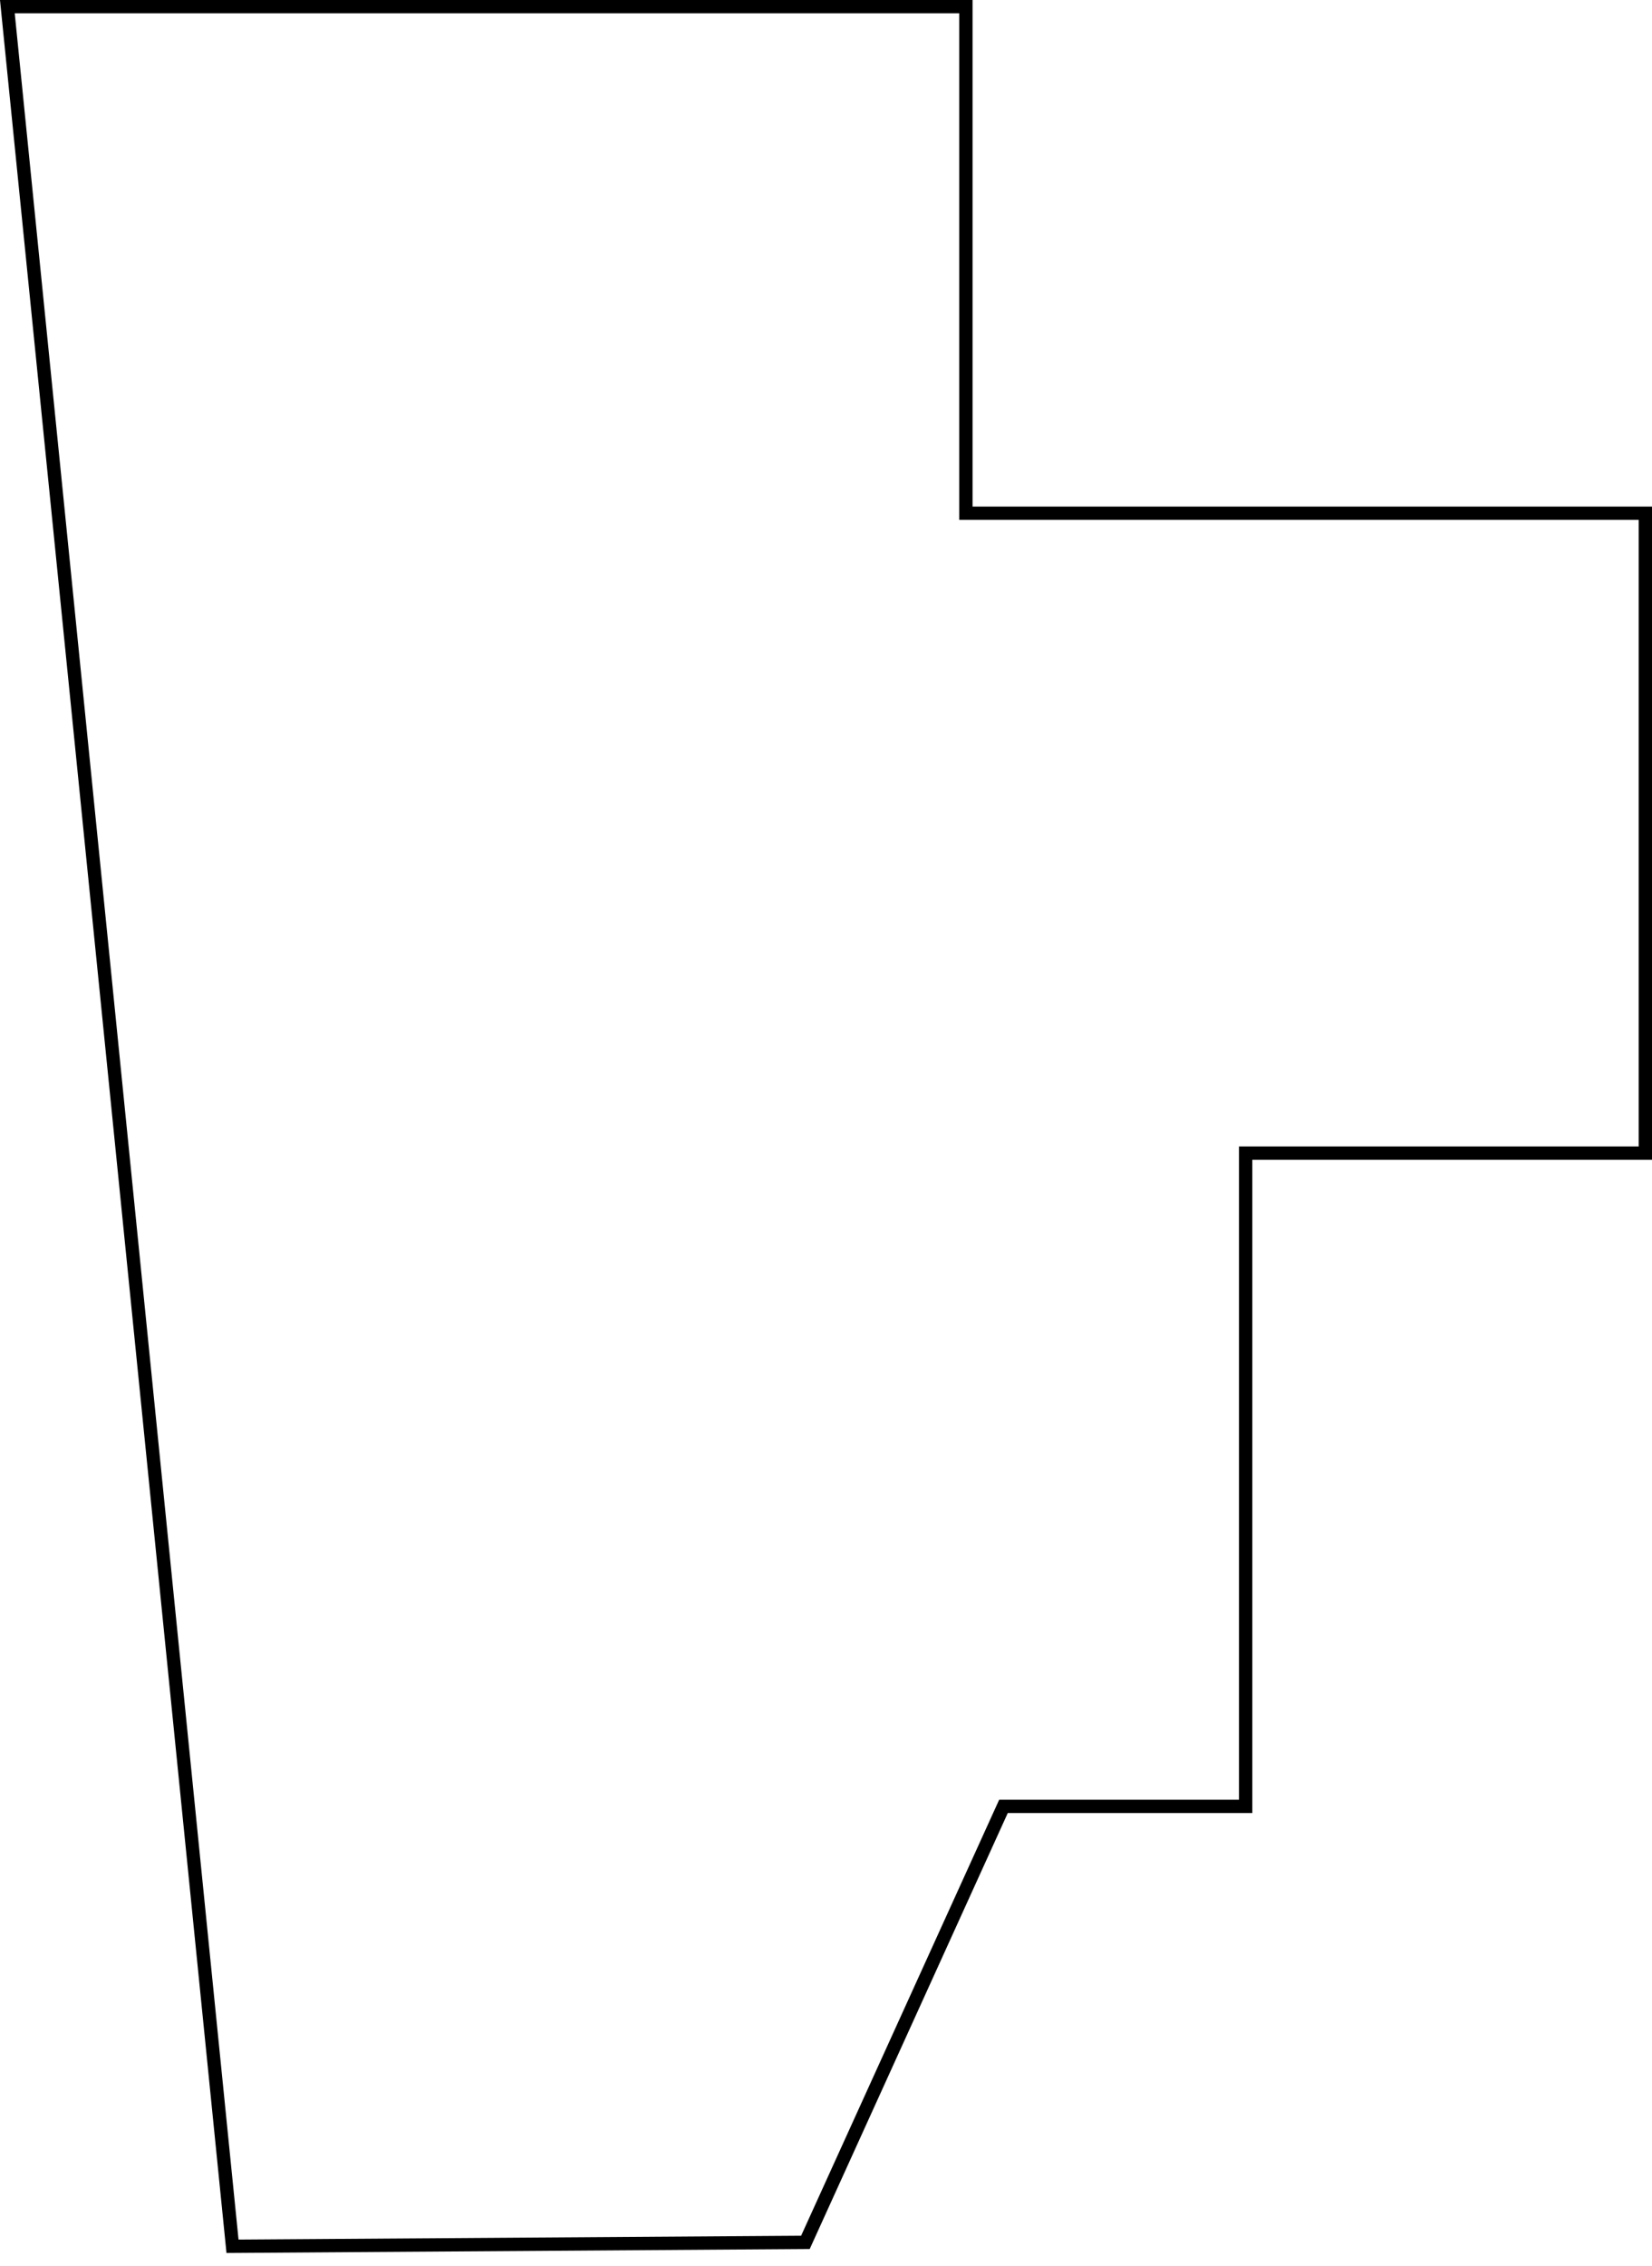 <svg width="124" height="170" viewBox="0 0 124 170" fill="none" xmlns="http://www.w3.org/2000/svg">
<path d="M124 86.5H93.5V135.5H75.322L60.455 168.207L17.452 168.5L0.553 0.5L72.5 0.5V38.5H124M123.5 38V86.5" stroke="black"/>
</svg>
